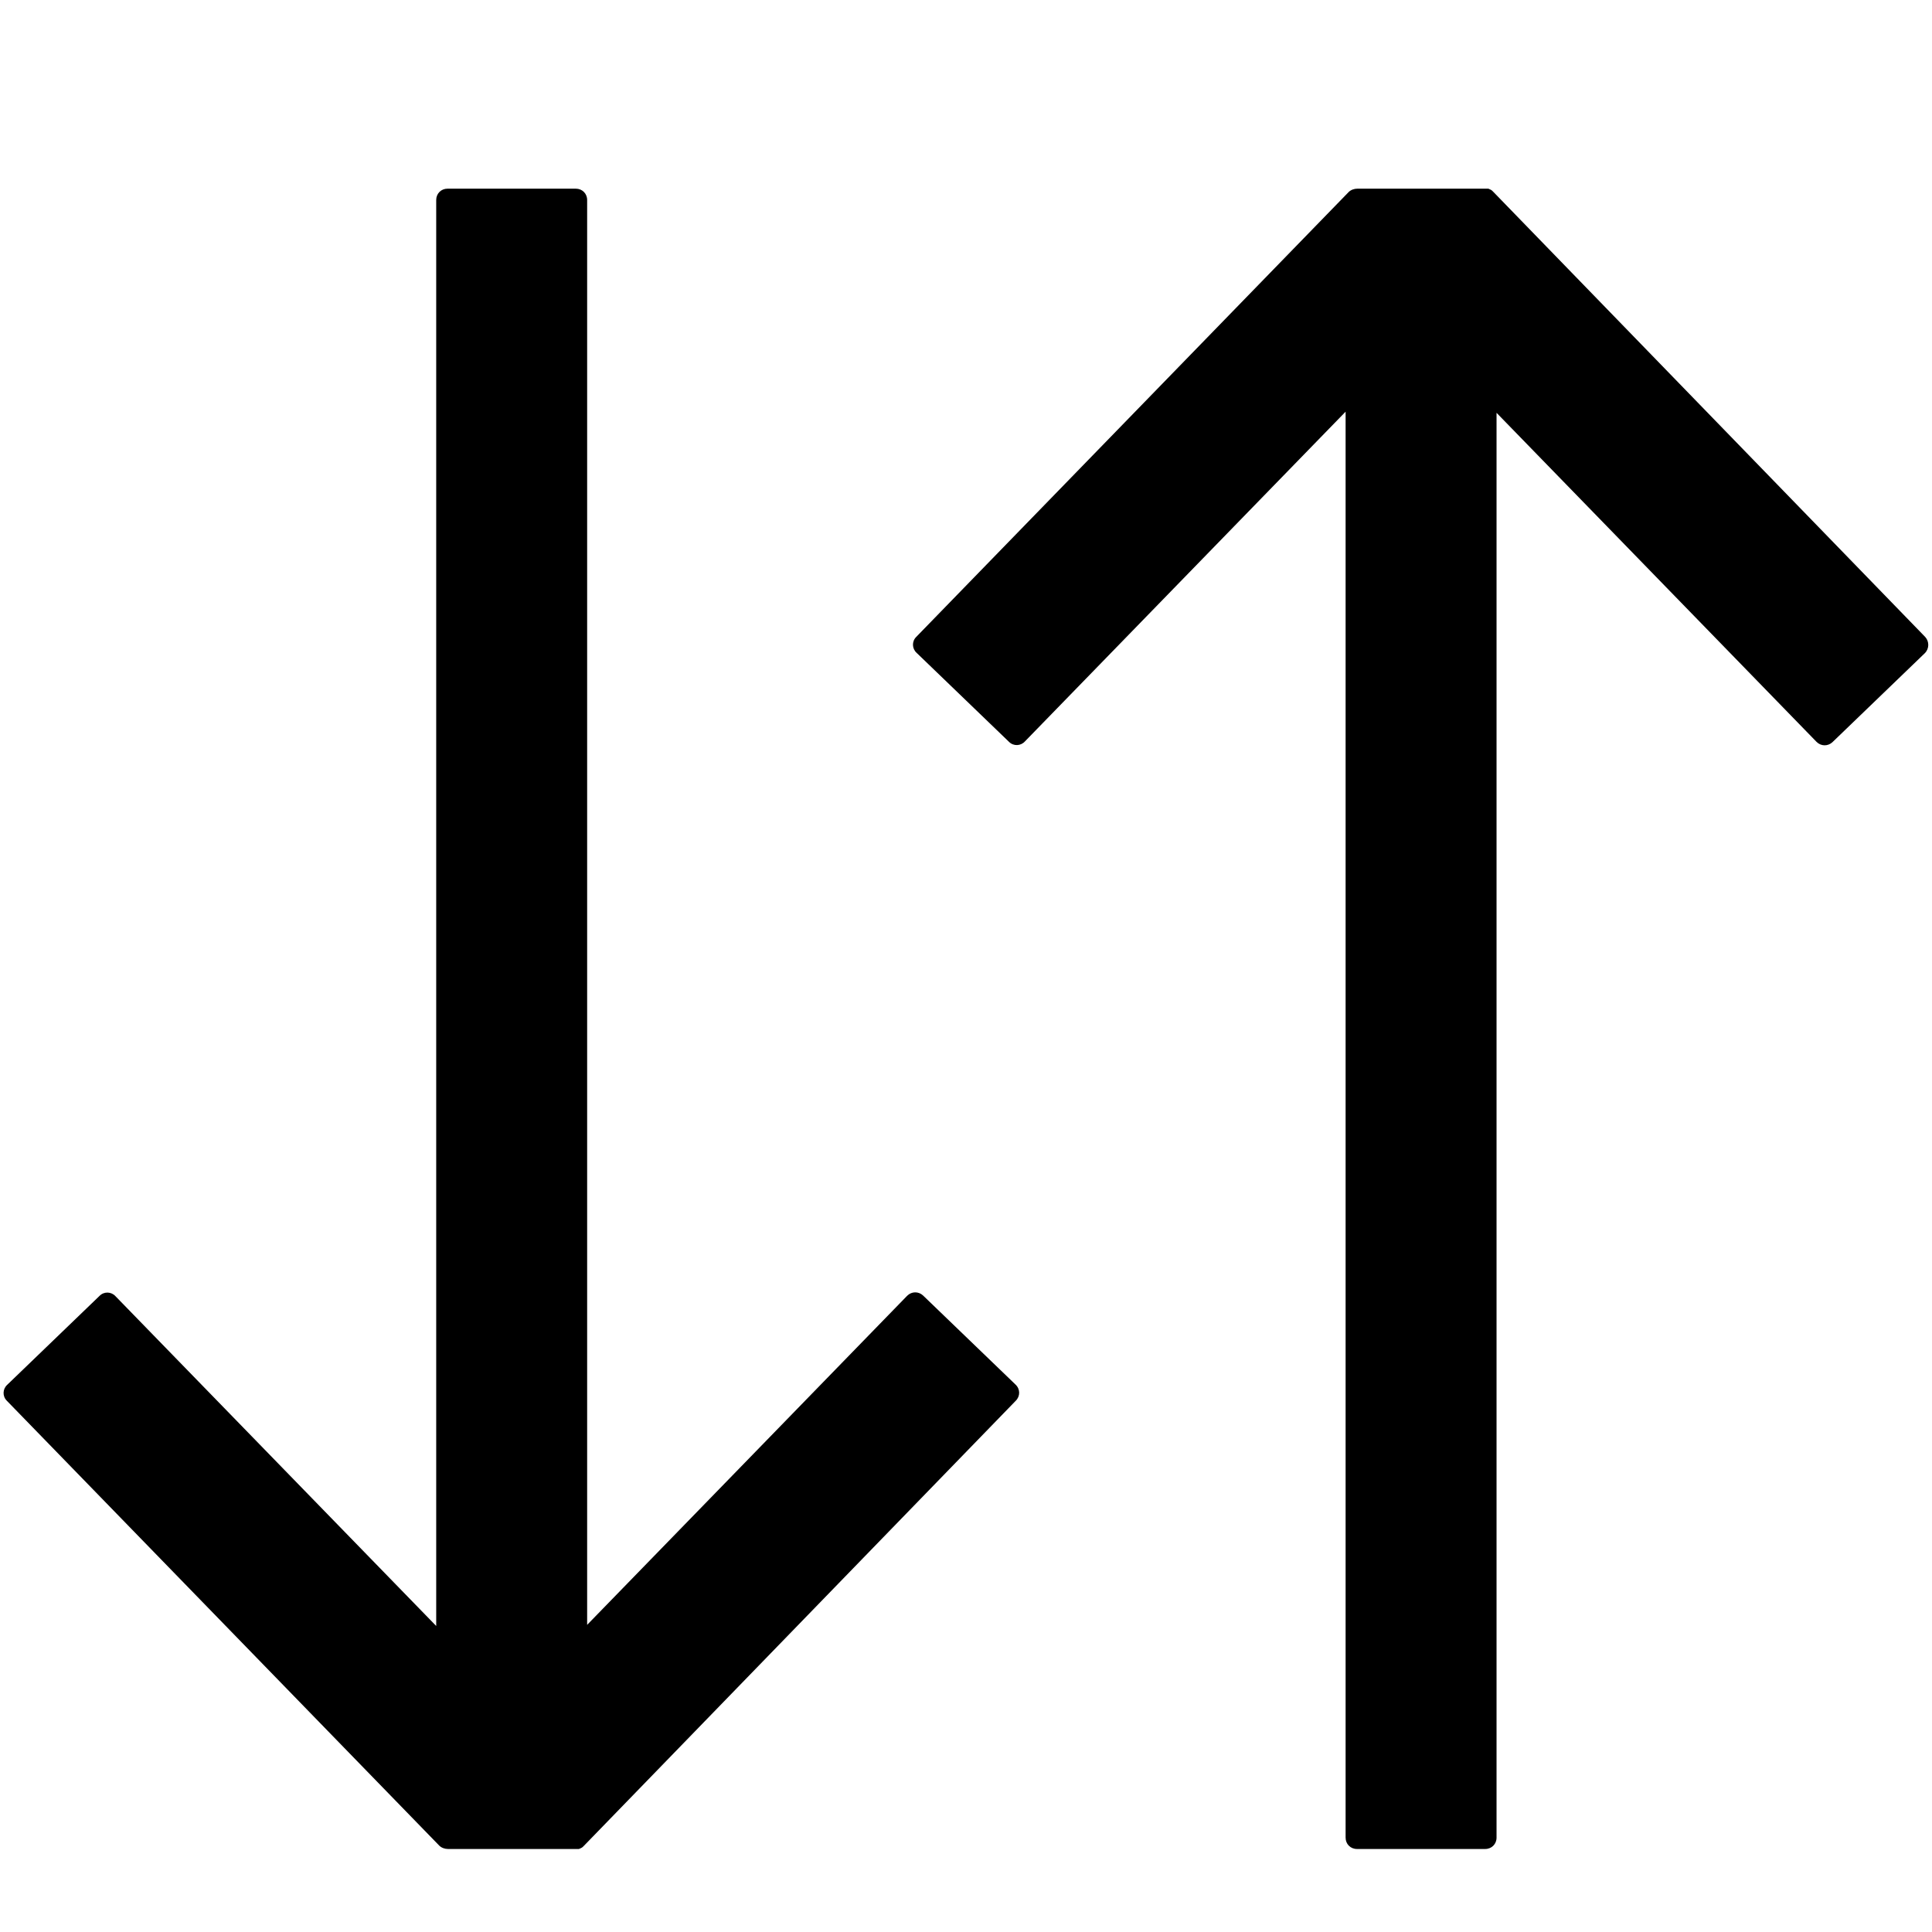 <?xml version="1.0" encoding="utf-8"?>
<!-- Generator: Adobe Illustrator 17.1.0, SVG Export Plug-In . SVG Version: 6.00 Build 0)  -->
<!DOCTYPE svg PUBLIC "-//W3C//DTD SVG 1.1//EN" "http://www.w3.org/Graphics/SVG/1.1/DTD/svg11.dtd">
<svg version="1.1" id="Layer_1" xmlns="http://www.w3.org/2000/svg" xmlns:xlink="http://www.w3.org/1999/xlink" x="0px" y="0px"
	 viewBox="0 0 512 512" enable-background="new 0 0 512 512" xml:space="preserve">
<path d="M510.2,168.8L395.8,50.9c0,0,0,0,0,0c-0.1-0.1-0.2-0.2-0.3-0.3c0,0-0.1-0.1-0.1-0.1c-0.1-0.1-0.2-0.1-0.3-0.2
	c-0.1,0-0.1-0.1-0.2-0.1c-0.1,0-0.1,0-0.2-0.1c-0.1,0-0.2-0.1-0.3-0.1c-0.1,0-0.1,0-0.2,0c-0.1,0-0.3,0-0.4,0c0,0,0,0,0,0h-34
	c0,0-0.1,0-0.1,0c-0.8,0-1.7,0.3-2.3,0.9L242.8,168.8c-1.2,1.2-1.1,3.1,0.1,4.2l24.5,23.6c1.2,1.2,3.1,1.1,4.2-0.1l85-87.4V487
	c0,1.7,1.3,3,3,3h34c1.7,0,3-1.3,3-3V109.4l84.8,87.2c1.2,1.2,3,1.2,4.2,0.1l24.5-23.6C511.3,171.9,511.3,170,510.2,168.8z"/>
<path d="M269.2,371.2L154.8,489.1c0,0,0,0,0,0c-0.1,0.1-0.2,0.2-0.3,0.3c0,0-0.1,0.1-0.1,0.1c-0.1,0.1-0.2,0.1-0.3,0.2
	c-0.1,0-0.1,0.1-0.2,0.1c-0.1,0-0.1,0-0.2,0.1c-0.1,0-0.2,0.1-0.3,0.1c-0.1,0-0.1,0-0.2,0c-0.1,0-0.3,0-0.4,0c0,0,0,0,0,0h-34
	c0,0-0.1,0-0.1,0c-0.8,0-1.7-0.3-2.3-0.9L1.8,371.2c-1.2-1.2-1.1-3.1,0.1-4.2l24.5-23.6c1.2-1.2,3.1-1.1,4.2,0.1l85,87.4V53
	c0-1.7,1.3-3,3-3h34c1.7,0,3,1.3,3,3v377.6l84.8-87.2c1.2-1.2,3-1.2,4.2-0.1l24.5,23.6C270.4,368.1,270.4,370,269.2,371.2z"/>
</svg>
